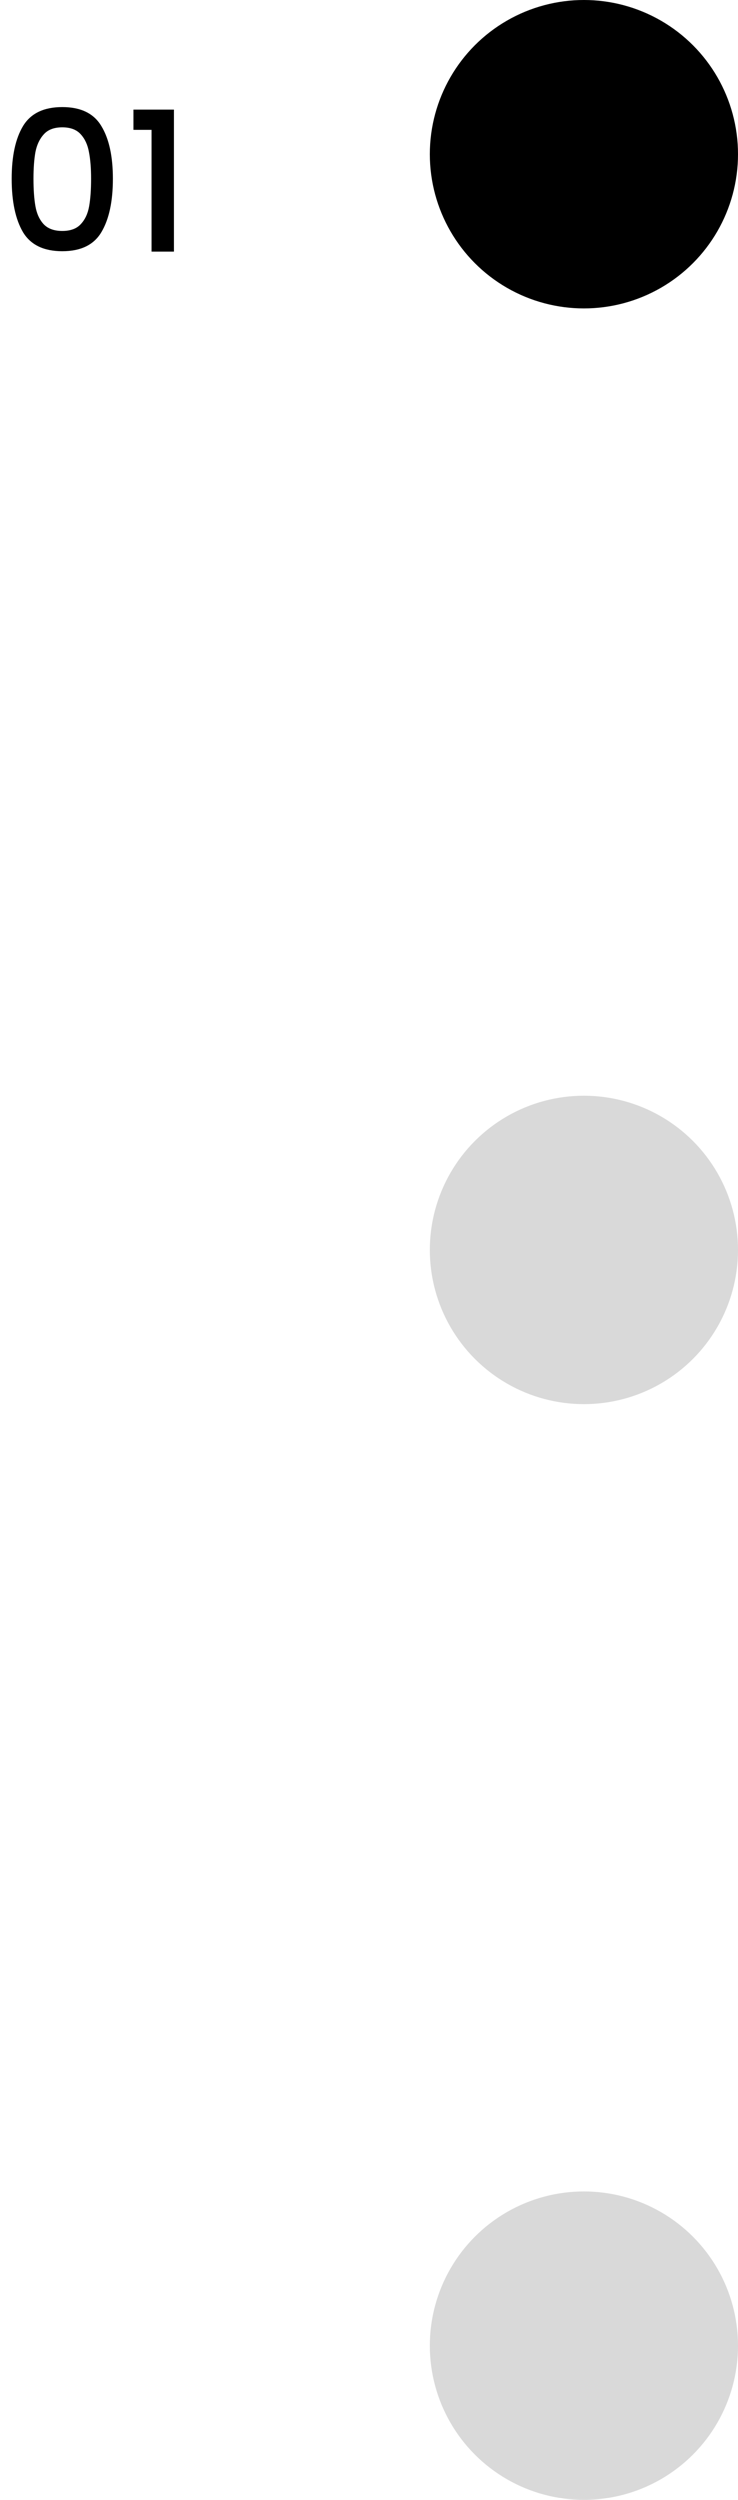 <svg width="91" height="308" viewBox="0 0 91 308" fill="none" xmlns="http://www.w3.org/2000/svg">
<path d="M1.44 22.024C1.44 19.256 1.904 17.096 2.832 15.544C3.776 13.976 5.392 13.192 7.68 13.192C9.968 13.192 11.576 13.976 12.504 15.544C13.448 17.096 13.92 19.256 13.92 22.024C13.92 24.824 13.448 27.016 12.504 28.6C11.576 30.168 9.968 30.952 7.68 30.952C5.392 30.952 3.776 30.168 2.832 28.6C1.904 27.016 1.44 24.824 1.44 22.024ZM11.232 22.024C11.232 20.728 11.144 19.632 10.968 18.736C10.808 17.84 10.472 17.112 9.96 16.552C9.448 15.976 8.688 15.688 7.68 15.688C6.672 15.688 5.912 15.976 5.4 16.552C4.888 17.112 4.544 17.84 4.368 18.736C4.208 19.632 4.128 20.728 4.128 22.024C4.128 23.368 4.208 24.496 4.368 25.408C4.528 26.32 4.864 27.056 5.376 27.616C5.904 28.176 6.672 28.456 7.68 28.456C8.688 28.456 9.448 28.176 9.96 27.616C10.488 27.056 10.832 26.32 10.992 25.408C11.152 24.496 11.232 23.368 11.232 22.024ZM16.455 16V13.504H21.447V31H18.687V16H16.455Z" fill="black"/>
<circle cx="72" cy="19" r="19" fill="black"/>
<circle cx="72" cy="154" r="19" fill="#D9D9D9"/>
<circle cx="72" cy="289" r="19" fill="#D9D9D9"/>
</svg>
